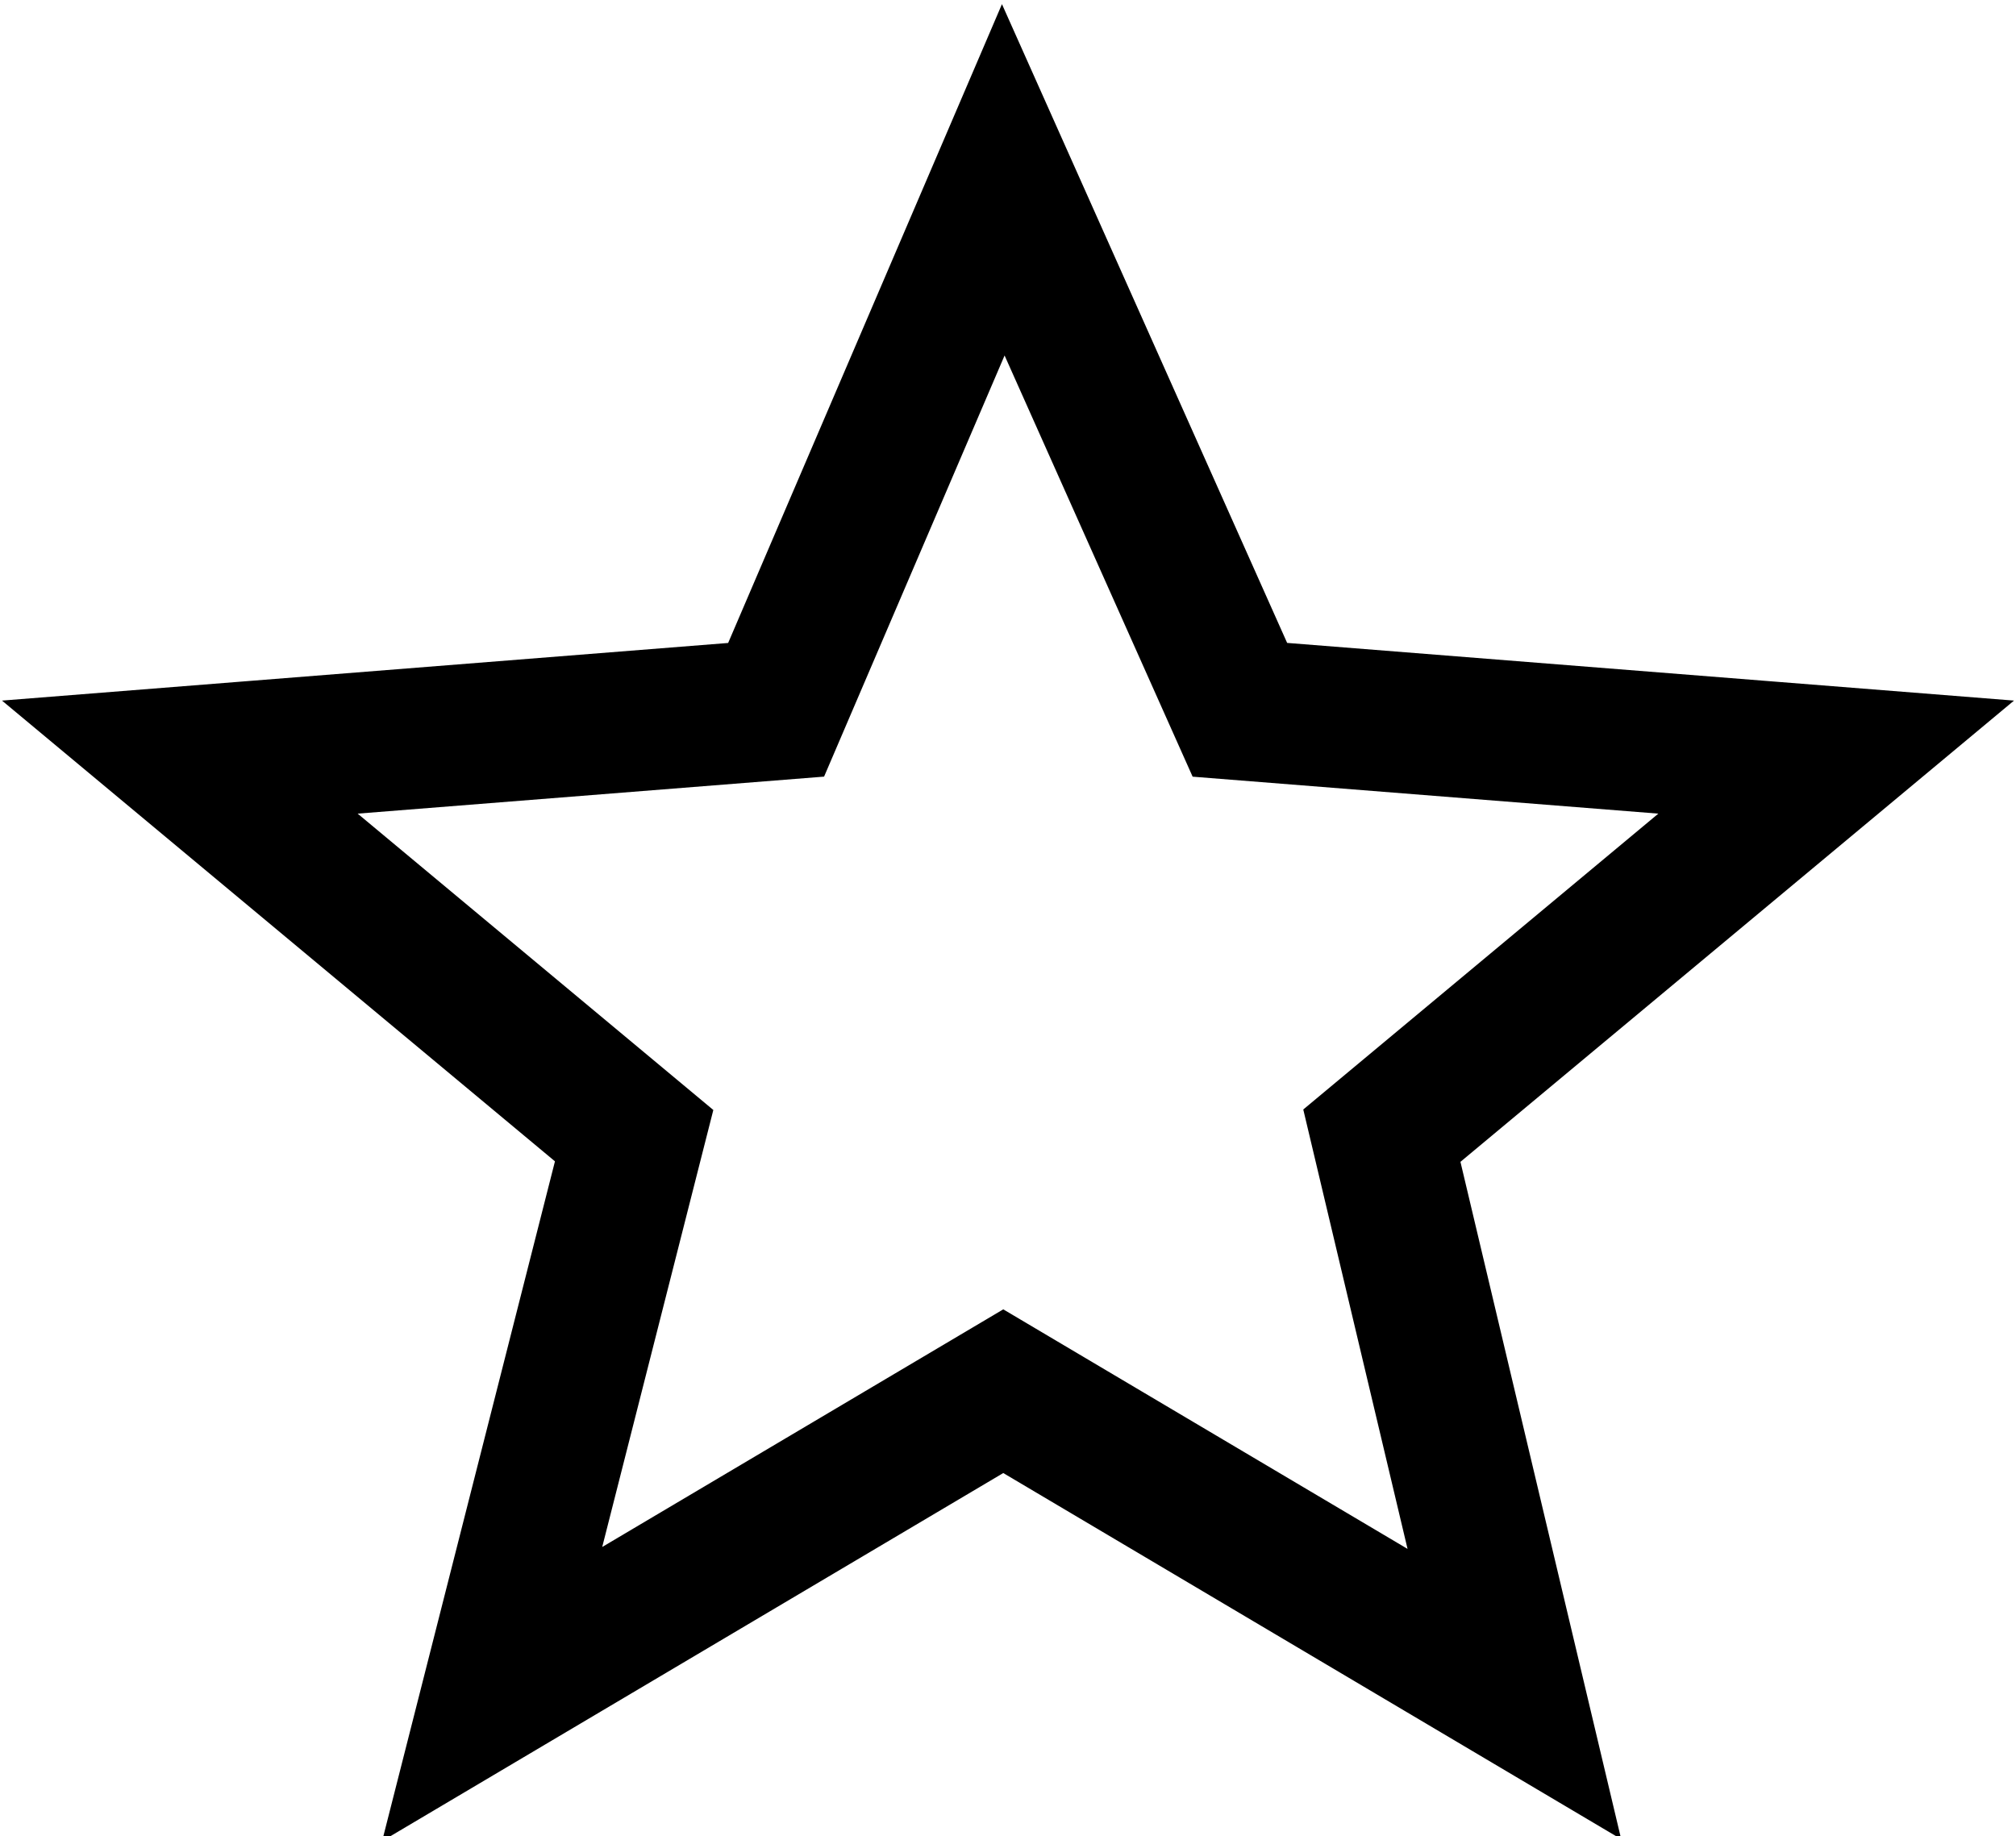 <!-- Generator: Adobe Illustrator 22.1.0, SVG Export Plug-In  -->
<svg version="1.1"
	 xmlns="http://www.w3.org/2000/svg" xmlns:xlink="http://www.w3.org/1999/xlink" xmlns:a="http://ns.adobe.com/AdobeSVGViewerExtensions/3.0/"
	 x="0px" y="0px" width="21.3px" height="19.4px" viewBox="0 0 21.3 19.4" style="enable-background:new 0 0 21.3 19.4;"
	 xml:space="preserve">
<style type="text/css">
	.st0{fill:none;stroke:#000000;stroke-width:1.488;stroke-miterlimit:10;}
</style>
<defs>
</defs>
<polygon class="st0" points="10.6,1.9 13.1,7.5 19.4,8 14.6,12 16,17.9 10.6,14.7 5.2,17.9 6.7,12 1.9,8 8.2,7.5 "/>
</svg>
